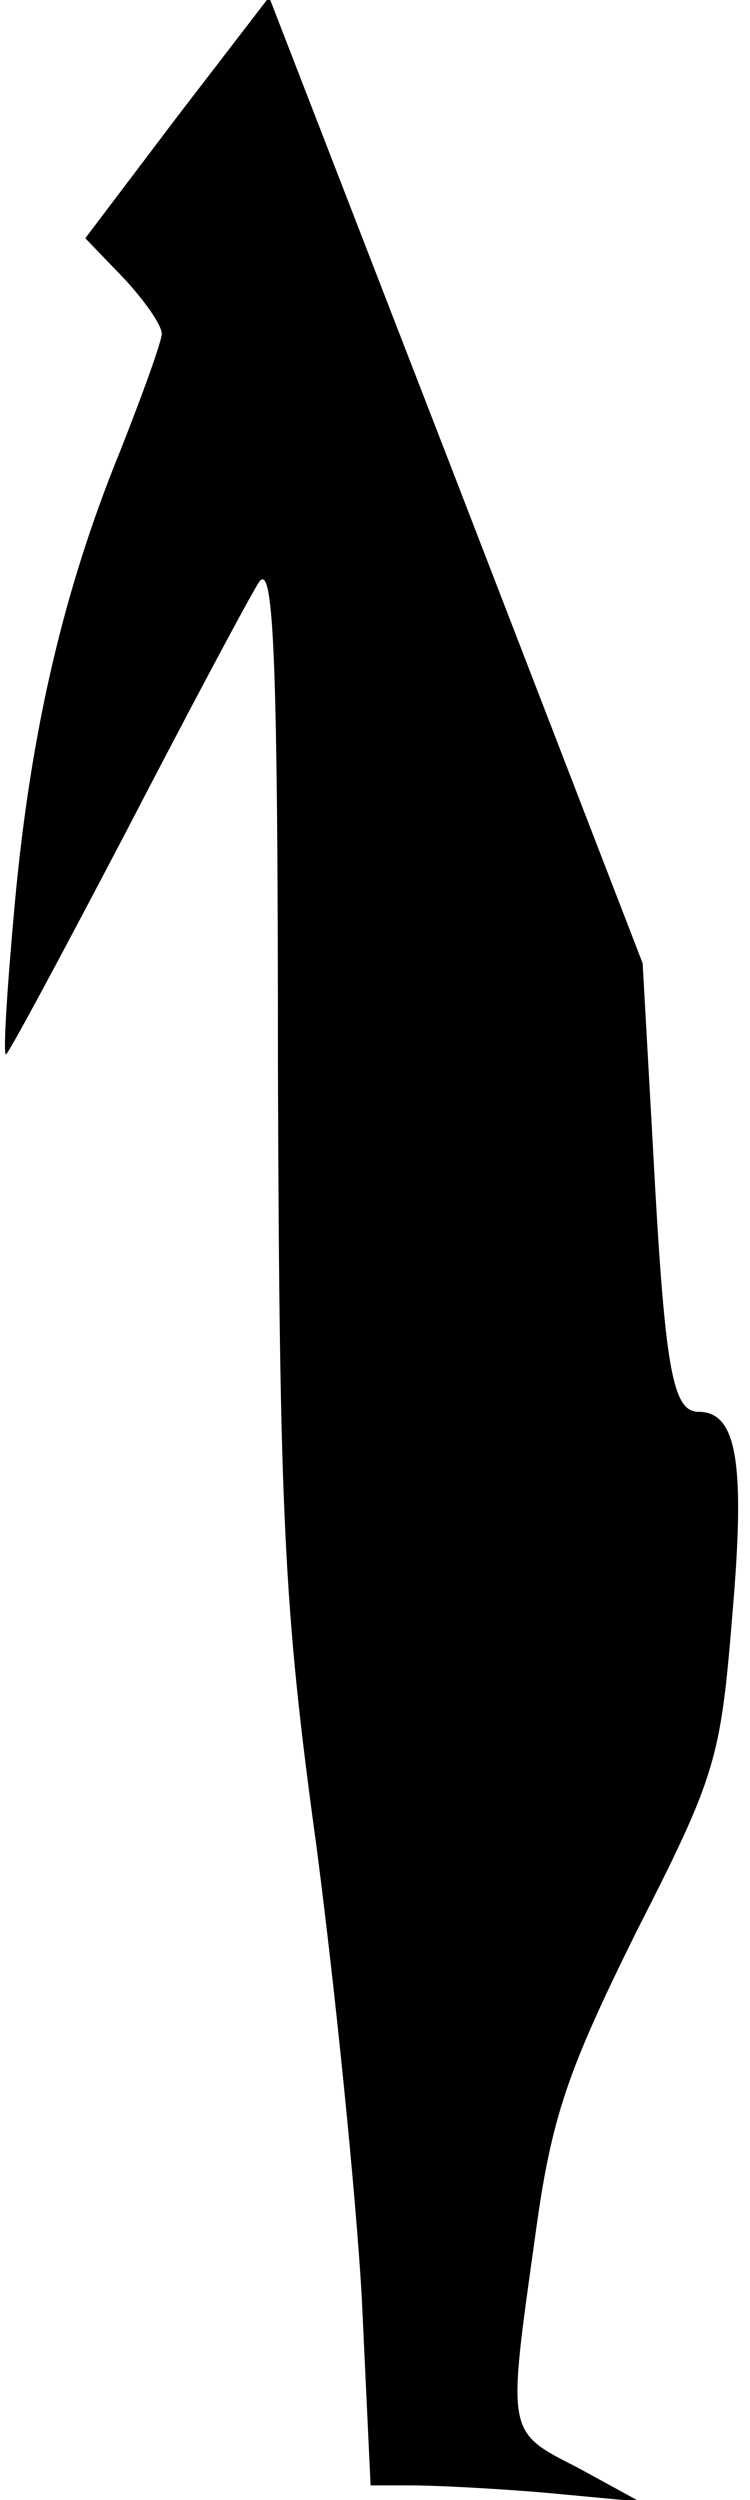 <?xml version="1.0" standalone="no"?>
<!DOCTYPE svg PUBLIC "-//W3C//DTD SVG 20010904//EN"
 "http://www.w3.org/TR/2001/REC-SVG-20010904/DTD/svg10.dtd">
<svg version="1.0" xmlns="http://www.w3.org/2000/svg"
 width="51pt" height="170pt" viewBox="0 0 51 170"
 preserveAspectRatio="xMidYMid meet">
<g transform="translate(0,170) scale(0.1,-0.1)"
fill="#000000" stroke="none">
<path fill="#000000" stroke="none" d="M120 1620 l-62 -82 26 -27 c14 -15 26
-32 26 -38 0 -5 -13 -41 -28 -79 -38 -93 -61 -189 -72 -309 -5 -55 -8 -101 -6
-102 1 -1 37 66 81 150 43 83 84 160 91 171 10 15 13 -48 13 -329 1 -306 4
-369 26 -529 13 -99 27 -238 31 -308 l6 -128 28 0 c15 0 56 -2 91 -5 l64 -6
-42 23 c-49 25 -48 22 -29 158 11 81 22 112 69 207 54 106 57 117 65 215 9
104 3 138 -23 138 -18 0 -23 30 -31 180 l-7 125 -127 329 -127 328 -63 -82z"/>
</g>
</svg>

